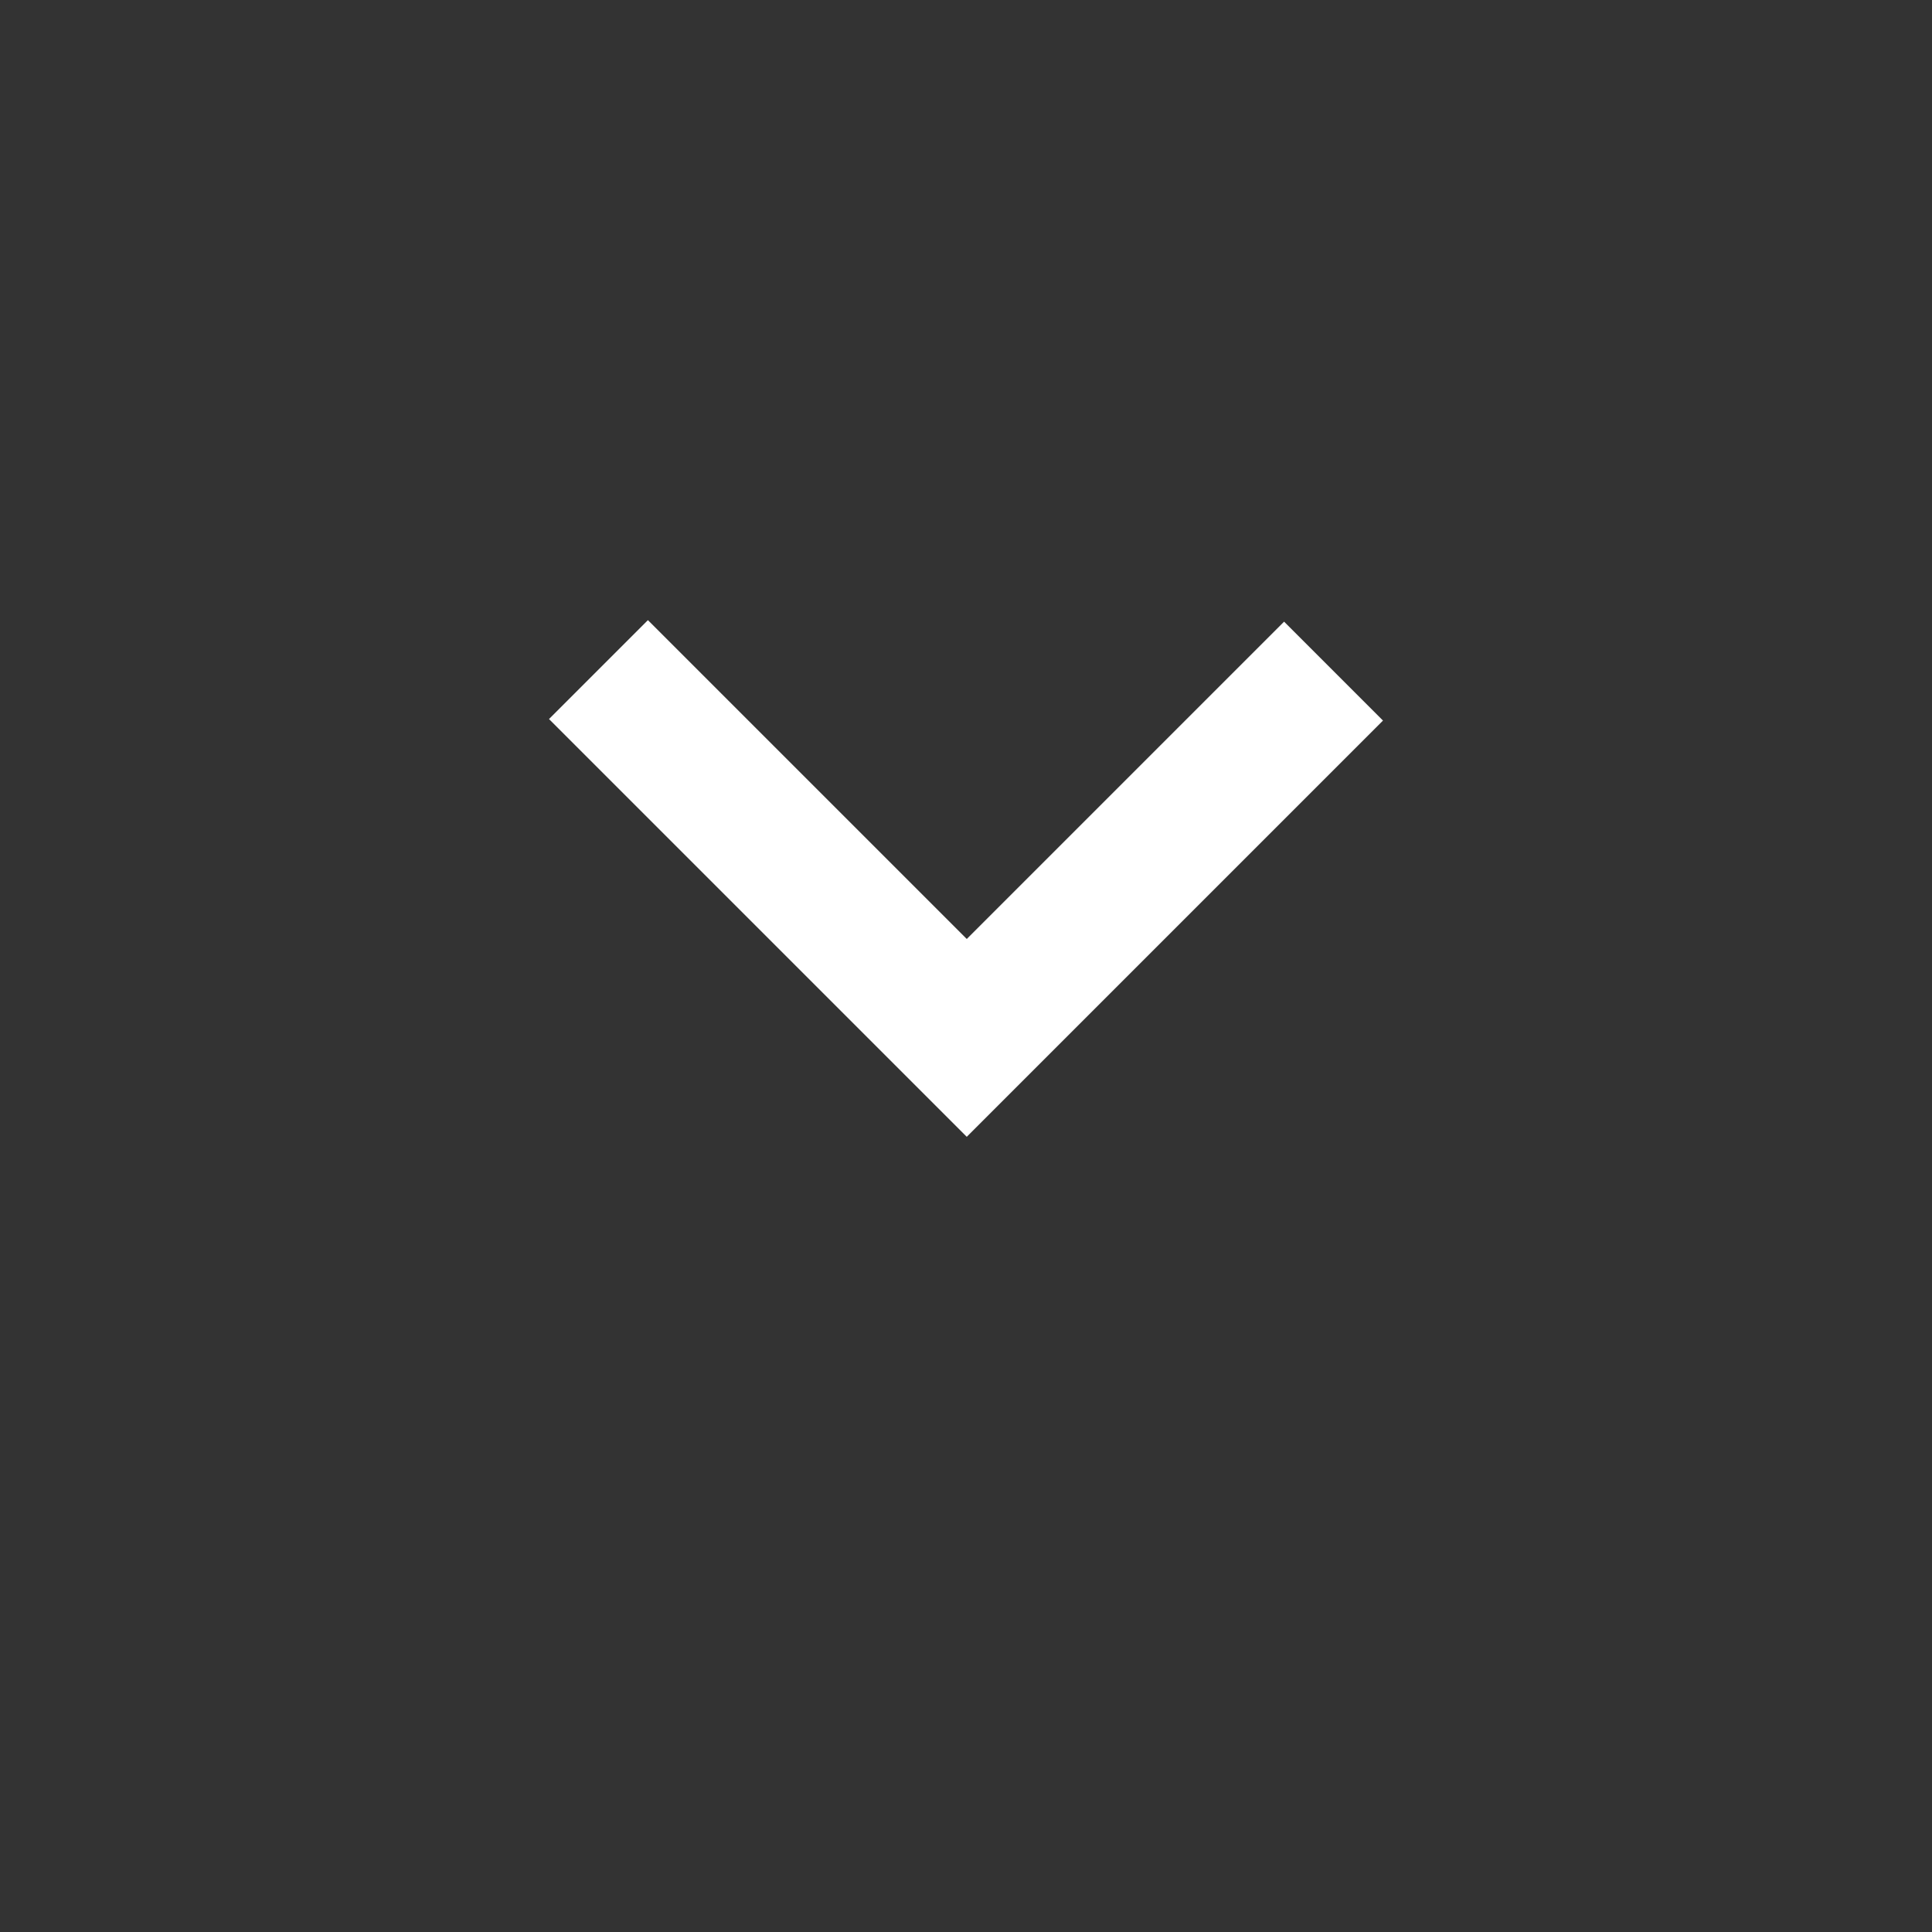 <?xml version="1.0" encoding="iso-8859-1"?>
<!-- Generator: Adobe Illustrator 19.0.0, SVG Export Plug-In . SVG Version: 6.00 Build 0)  -->
<svg fill="#fff" version="1.1" xmlns="http://www.w3.org/2000/svg" xmlns:xlink="http://www.w3.org/1999/xlink" x="0px" y="0px"
	 viewBox="0 0 512 512" style="enable-background:new 0 0 512 512;" xml:space="preserve">
<rect x="0" y="0" width="512" height="512" fill="#333333" stroke="none"/>
<g> 
    <path d="M268.271 275.051l-12.071 12.071-96.565-96.566 12.069-12.069 84.496 84.495 84.096-84.096 12.069 12.071-48.203 48.203z" stroke="white" stroke-width="20"/>
</g>
</svg>

